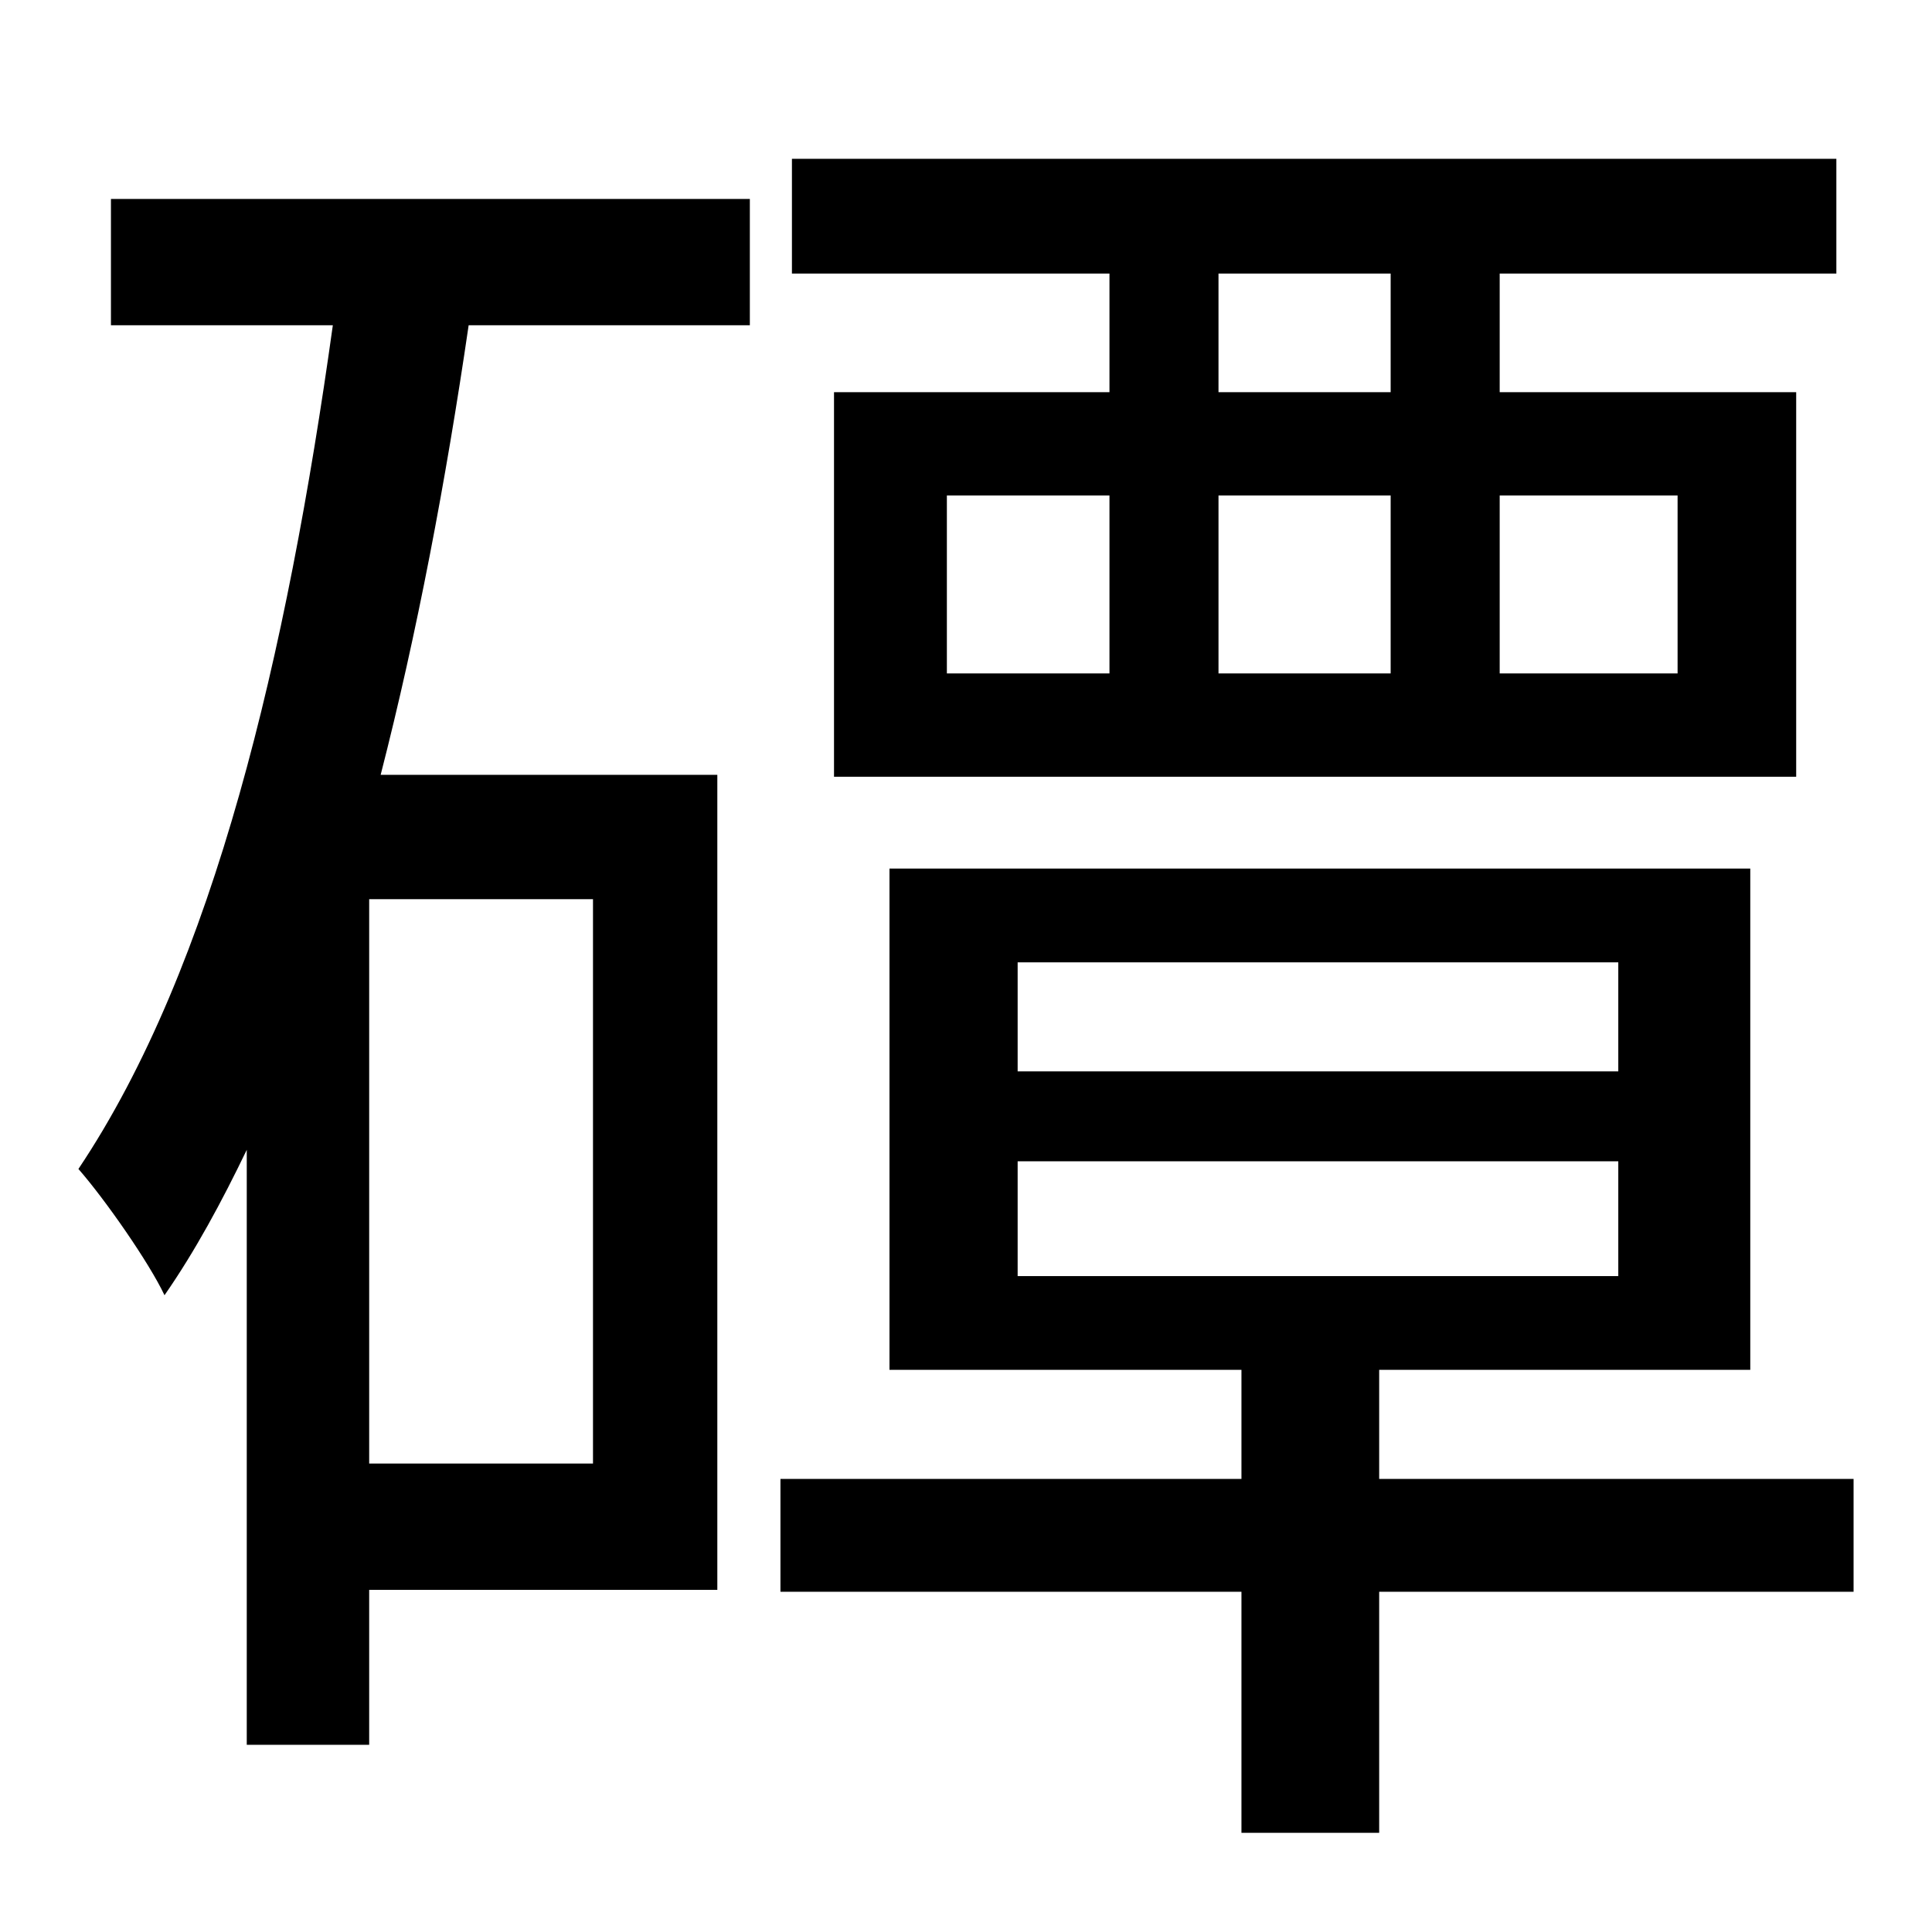 <?xml version="1.0" standalone="no"?>
<!DOCTYPE svg PUBLIC "-//W3C//DTD SVG 1.1//EN" "http://www.w3.org/Graphics/SVG/1.1/DTD/svg11.dtd" >
<svg xmlns="http://www.w3.org/2000/svg" xmlns:xlink="http://www.w3.org/1999/xlink" version="1.1" viewBox="-10 0 1010 1000">
   <path fill="currentColor"
d="M717 205v-62h-90v62h90zM867 259h-93v93h93v-93zM627 259v93h90v-93h-90zM485 259v93h85v-93h-85zM570 205v-62h-166v-60h546v60h-176v62h155v201h-503v-201h144zM300 765v-295h-117v295h117zM48 170v-66h334v66h-147c-12 82 -27 161 -46 235h176v426h-182v81h-64v-311
c-13 27 -27 53 -43 76c-8 -17 -31 -50 -45 -66c71 -106 109 -269 133 -441h-116zM522 607v60h314v-60h-314zM522 503v57h314v-57h-314zM959 773v59h-248v126h-72v-126h-241v-59h241v-57h-184v-262h450v262h-194v57h248z" />
</svg>
